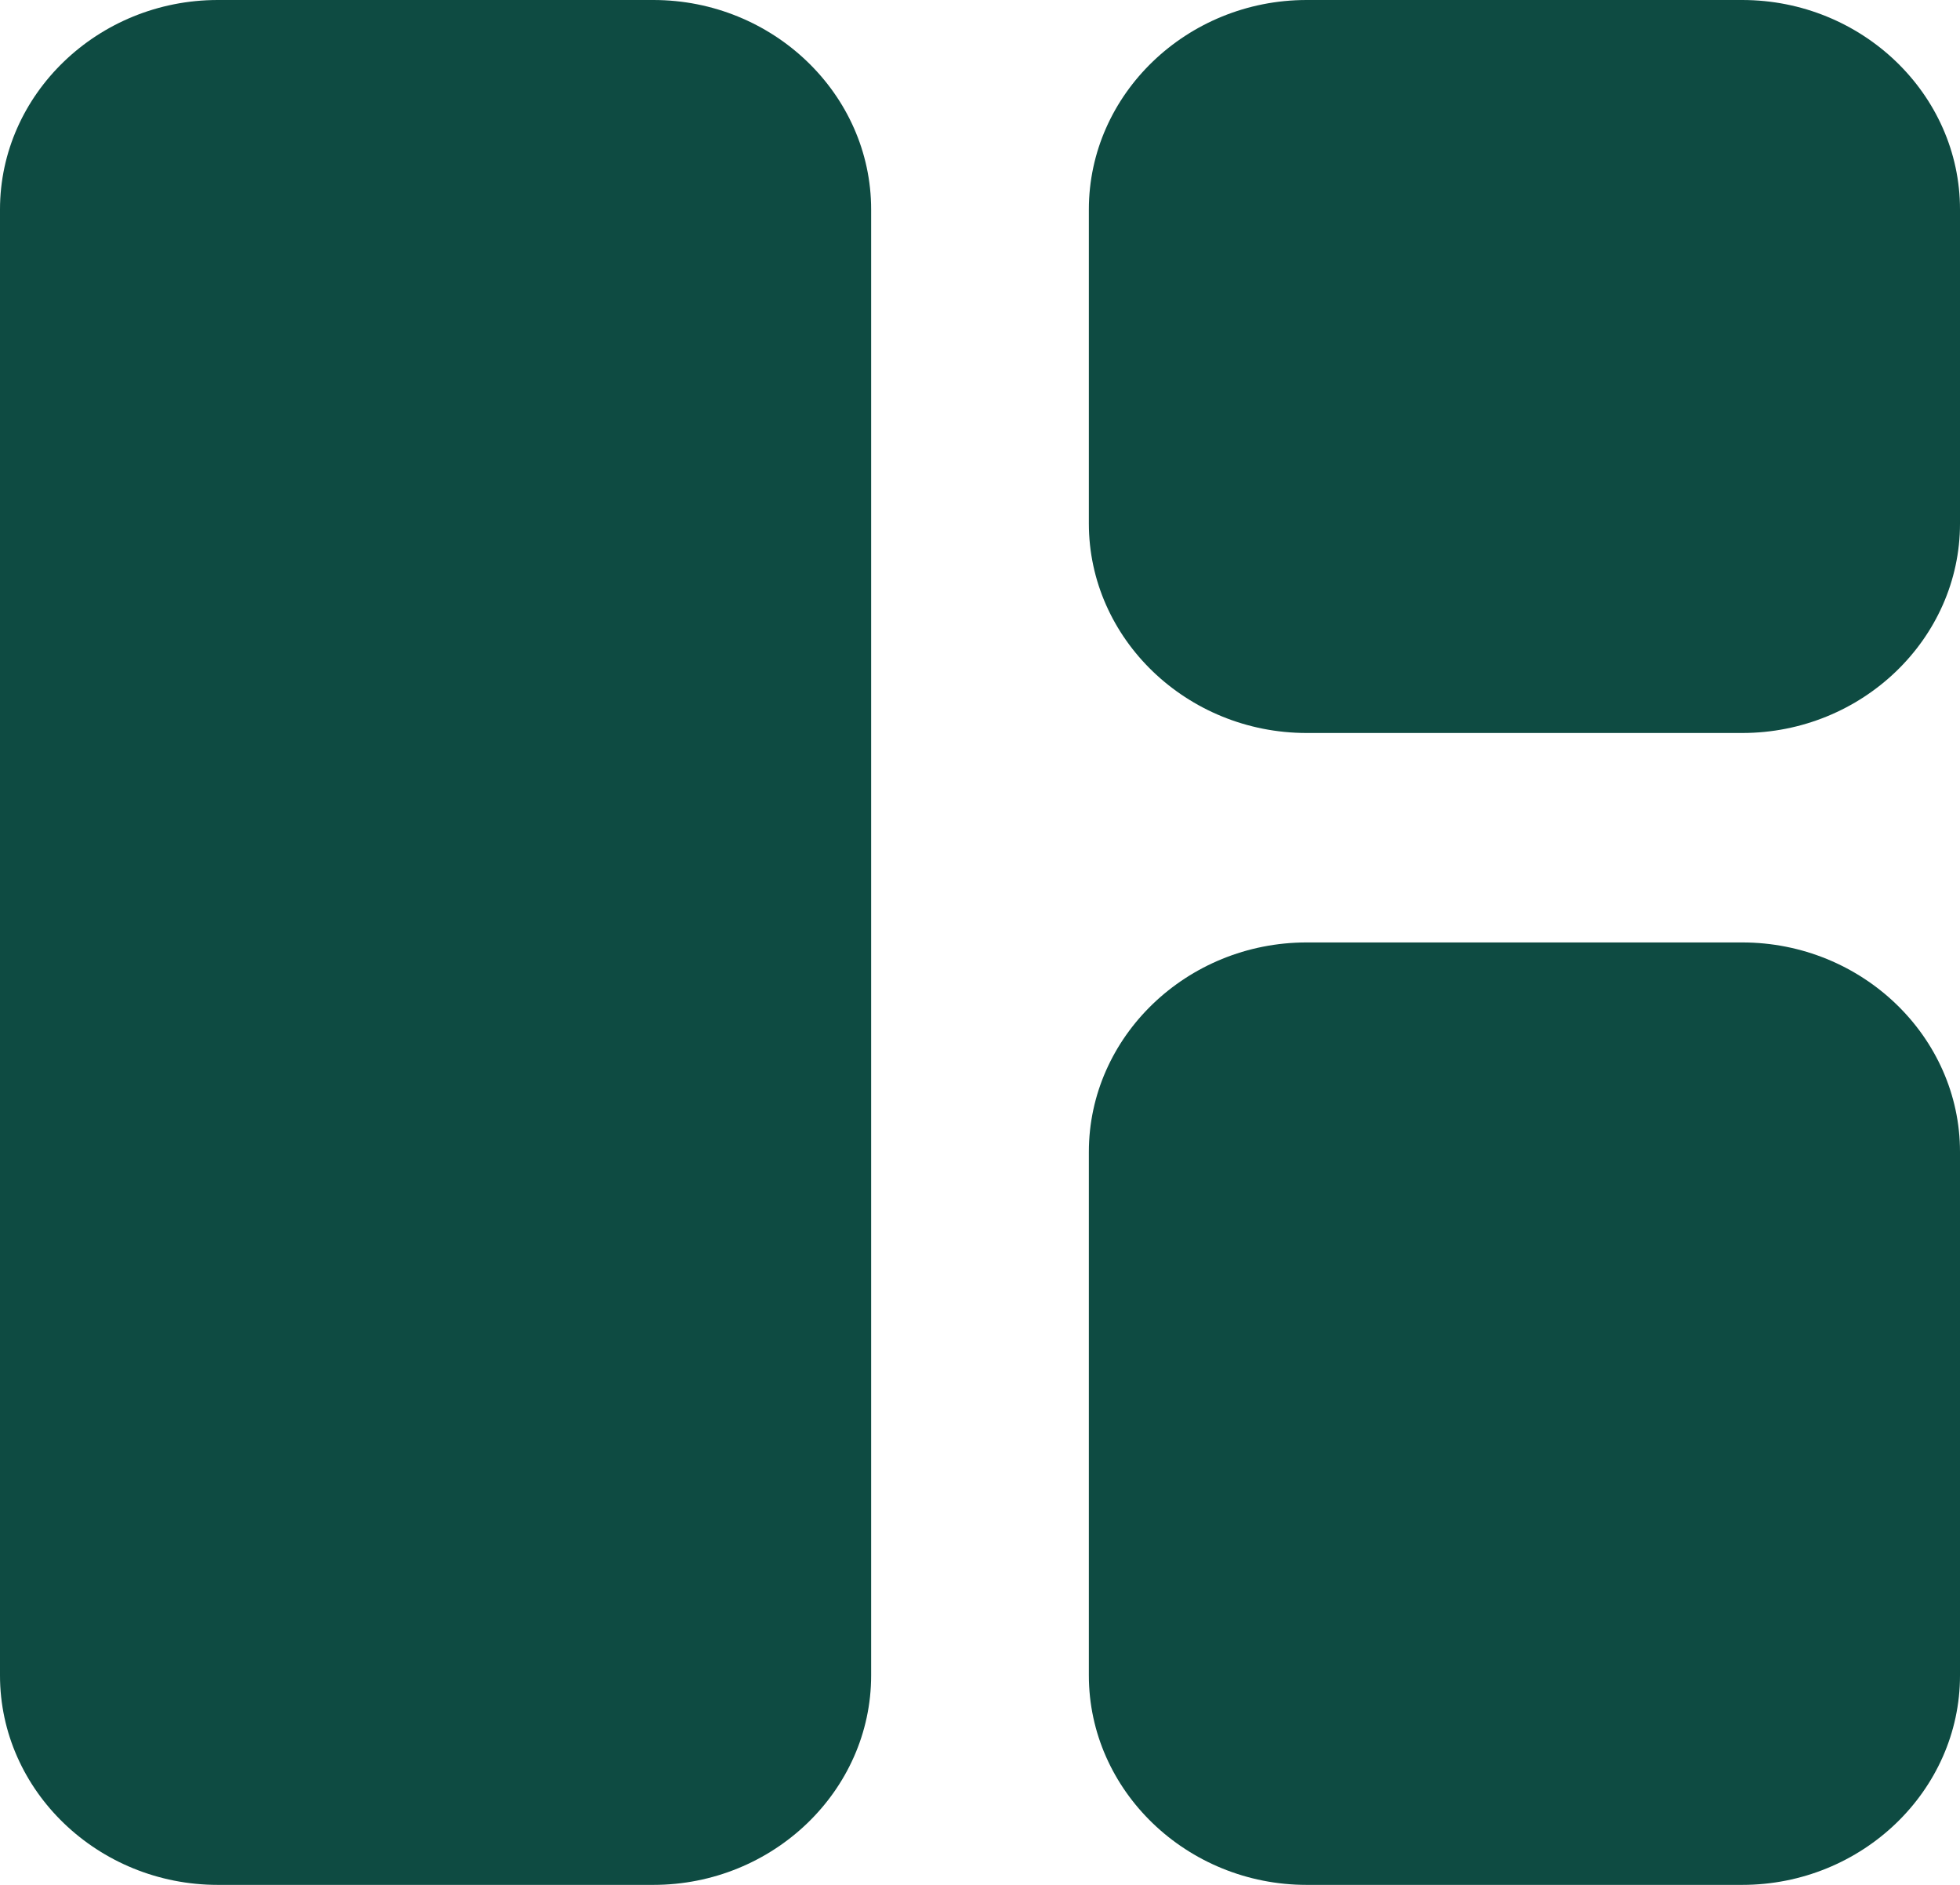 <svg width="26" height="25" viewBox="0 0 26 25" fill="none" xmlns="http://www.w3.org/2000/svg">
<path d="M8.667 25H2.889C1.3 25 0 23.75 0 22.222V2.778C0 1.25 1.3 0 2.889 0H8.667C10.256 0 11.556 1.25 11.556 2.778V22.222C11.556 23.75 10.256 25 8.667 25ZM17.333 25H23.111C24.7 25 26 23.75 26 22.222V15.278C26 13.75 24.7 12.5 23.111 12.5H17.333C15.744 12.5 14.444 13.75 14.444 15.278V22.222C14.444 23.75 15.744 25 17.333 25ZM26 6.944V2.778C26 1.25 24.7 0 23.111 0H17.333C15.744 0 14.444 1.25 14.444 2.778V6.944C14.444 8.472 15.744 9.722 17.333 9.722H23.111C24.7 9.722 26 8.472 26 6.944Z" fill="#0E4B42"/>
</svg>
